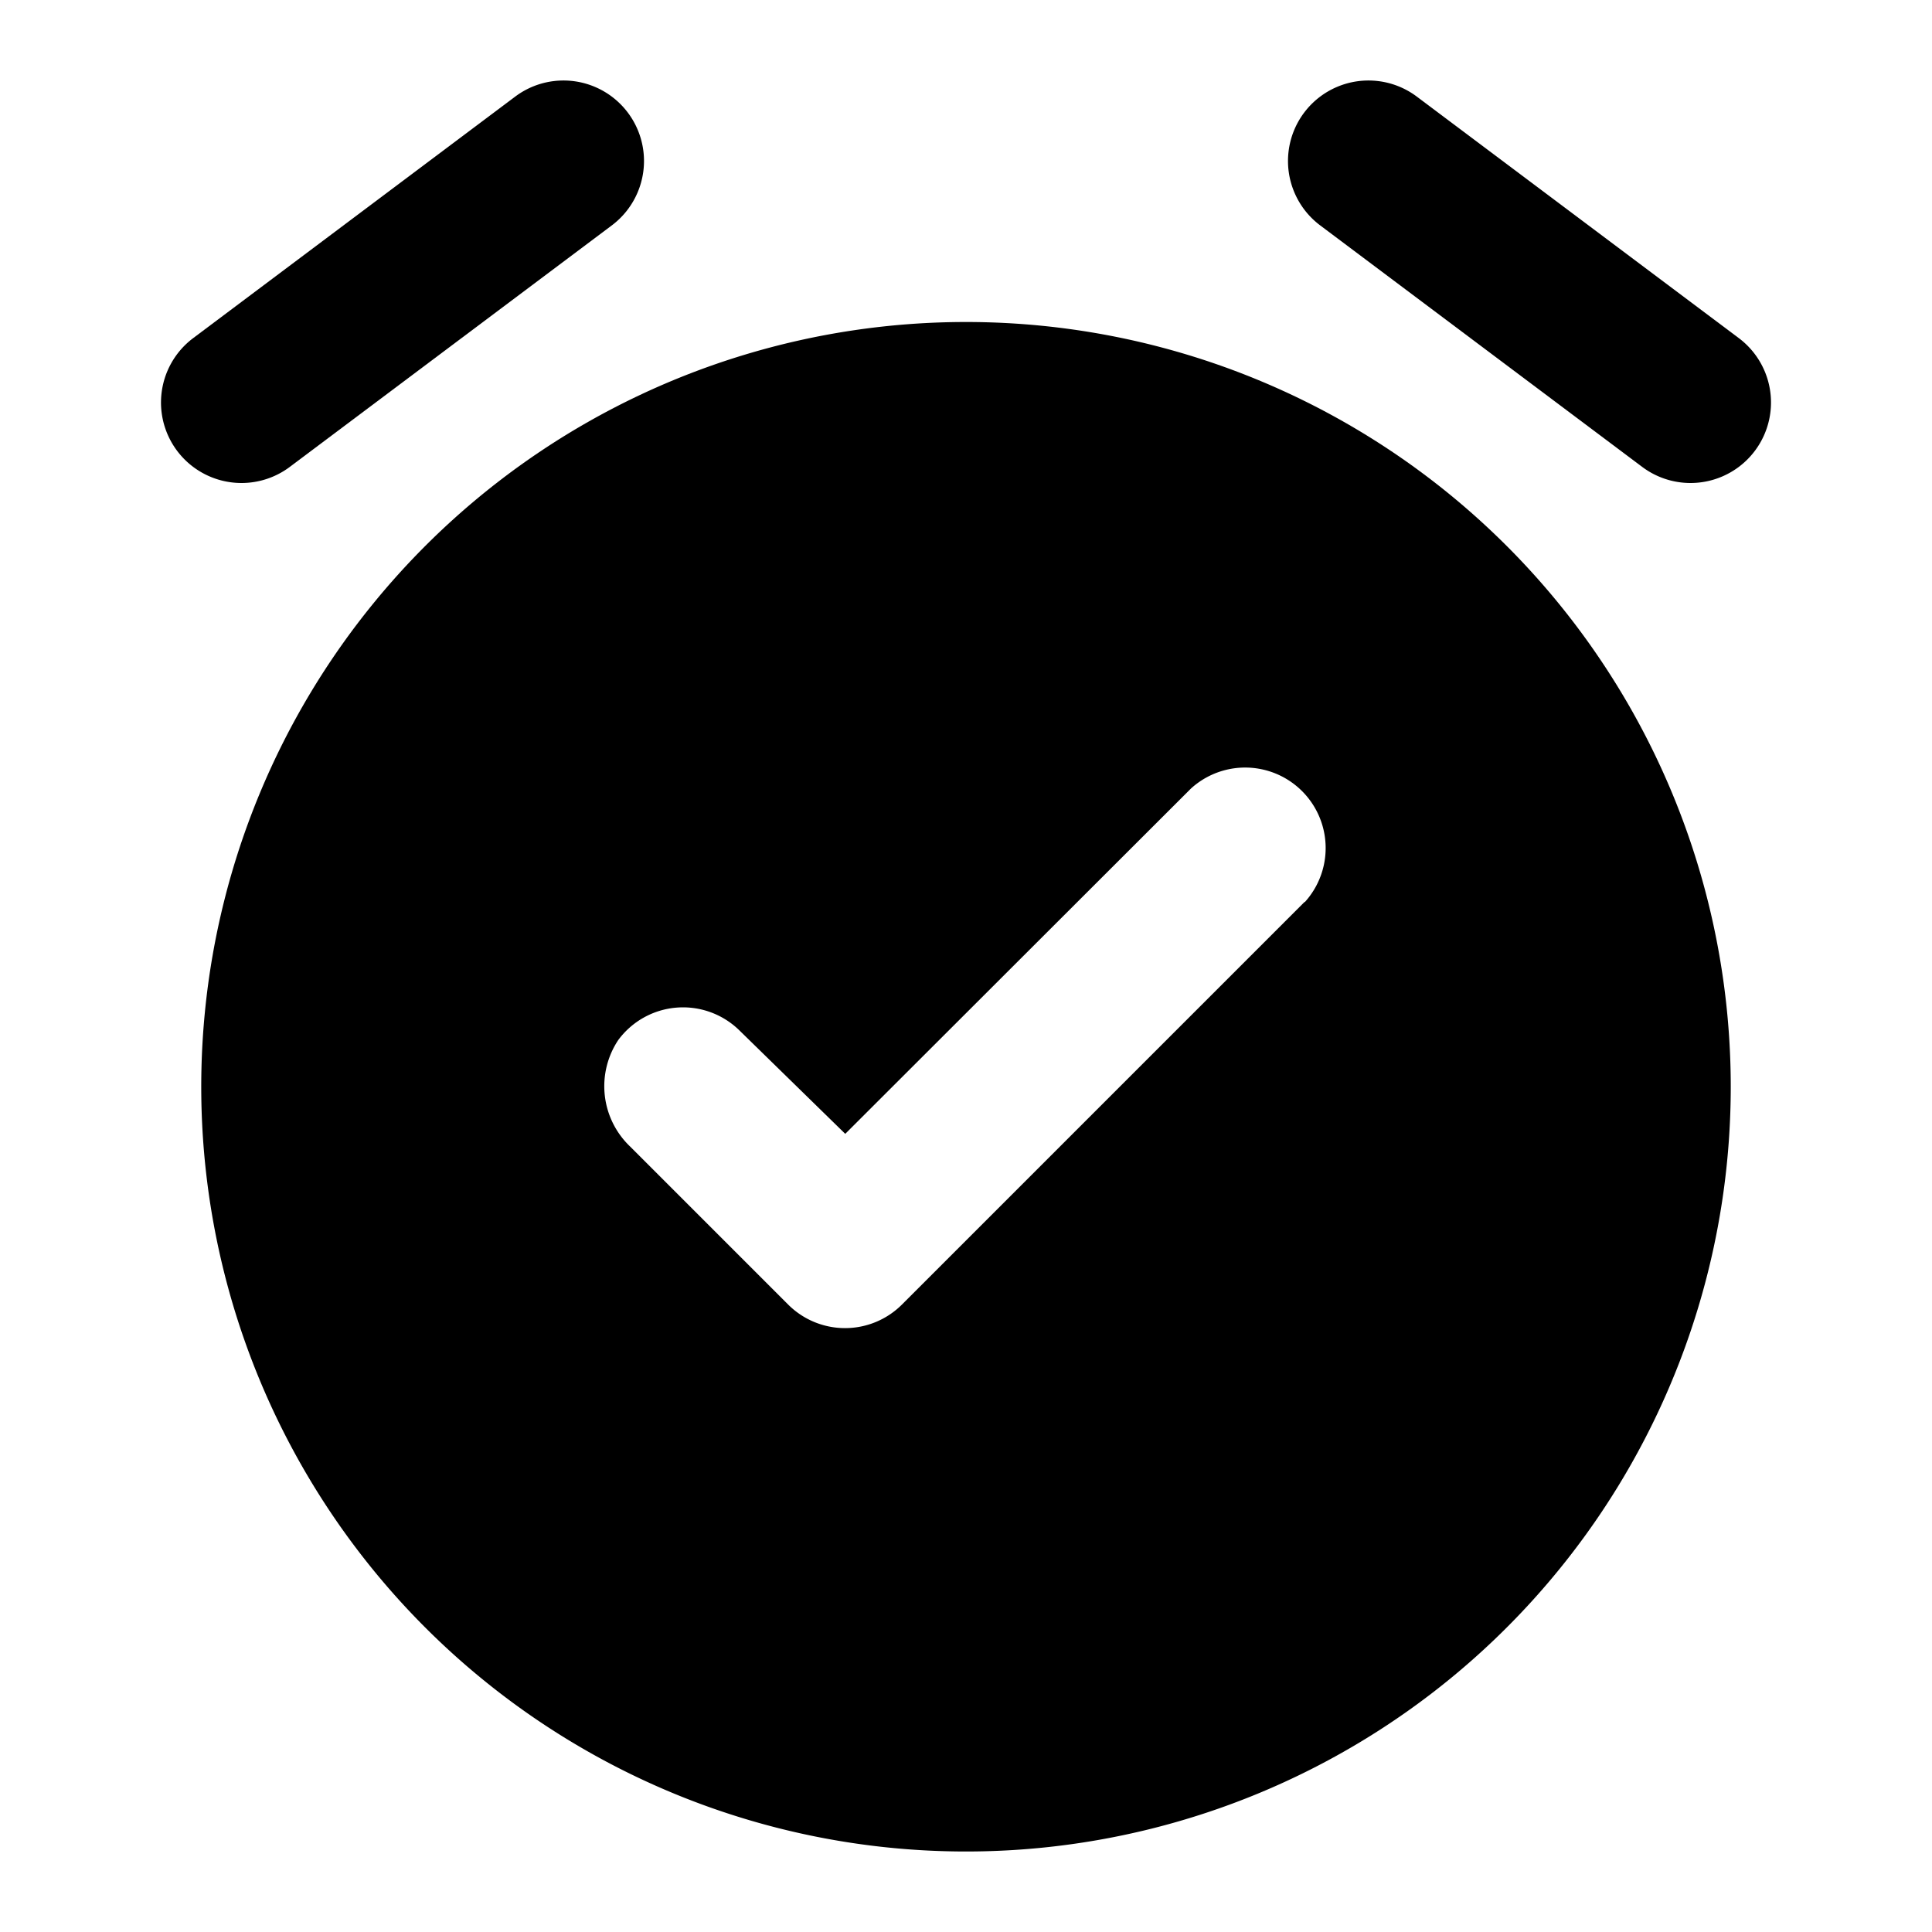 <svg xmlns="http://www.w3.org/2000/svg" viewBox="0 0 48 48"><defs><style>.cls-1{fill:none;}</style></defs><title>time-alarm-on-solid</title><g id="Layer_2" data-name="Layer 2"><g id="invisible_box" data-name="invisible box"><rect class="cls-1" width="48" height="48"/></g><g id="Layer_3" data-name="Layer 3"><path d="M24,8A19,19,0,1,0,43,27,19,19,0,0,0,24,8Zm8.41,14.41-10,10a2,2,0,0,1-2.83,0l-3.92-3.92a2.07,2.07,0,0,1-.3-2.65,2,2,0,0,1,3-.25L21,28.17l8.59-8.58a2,2,0,0,1,2.83,2.82Z"/><path d="M6,12A2,2,0,0,1,4.8,8.4l8-6a2,2,0,0,1,2.4,3.2l-8,6A2,2,0,0,1,6,12Z"/><path d="M42,12a2,2,0,0,1-1.2-.4l-8-6a2,2,0,0,1,2.4-3.2l8,6A2,2,0,0,1,42,12Z"/></g></g></svg>